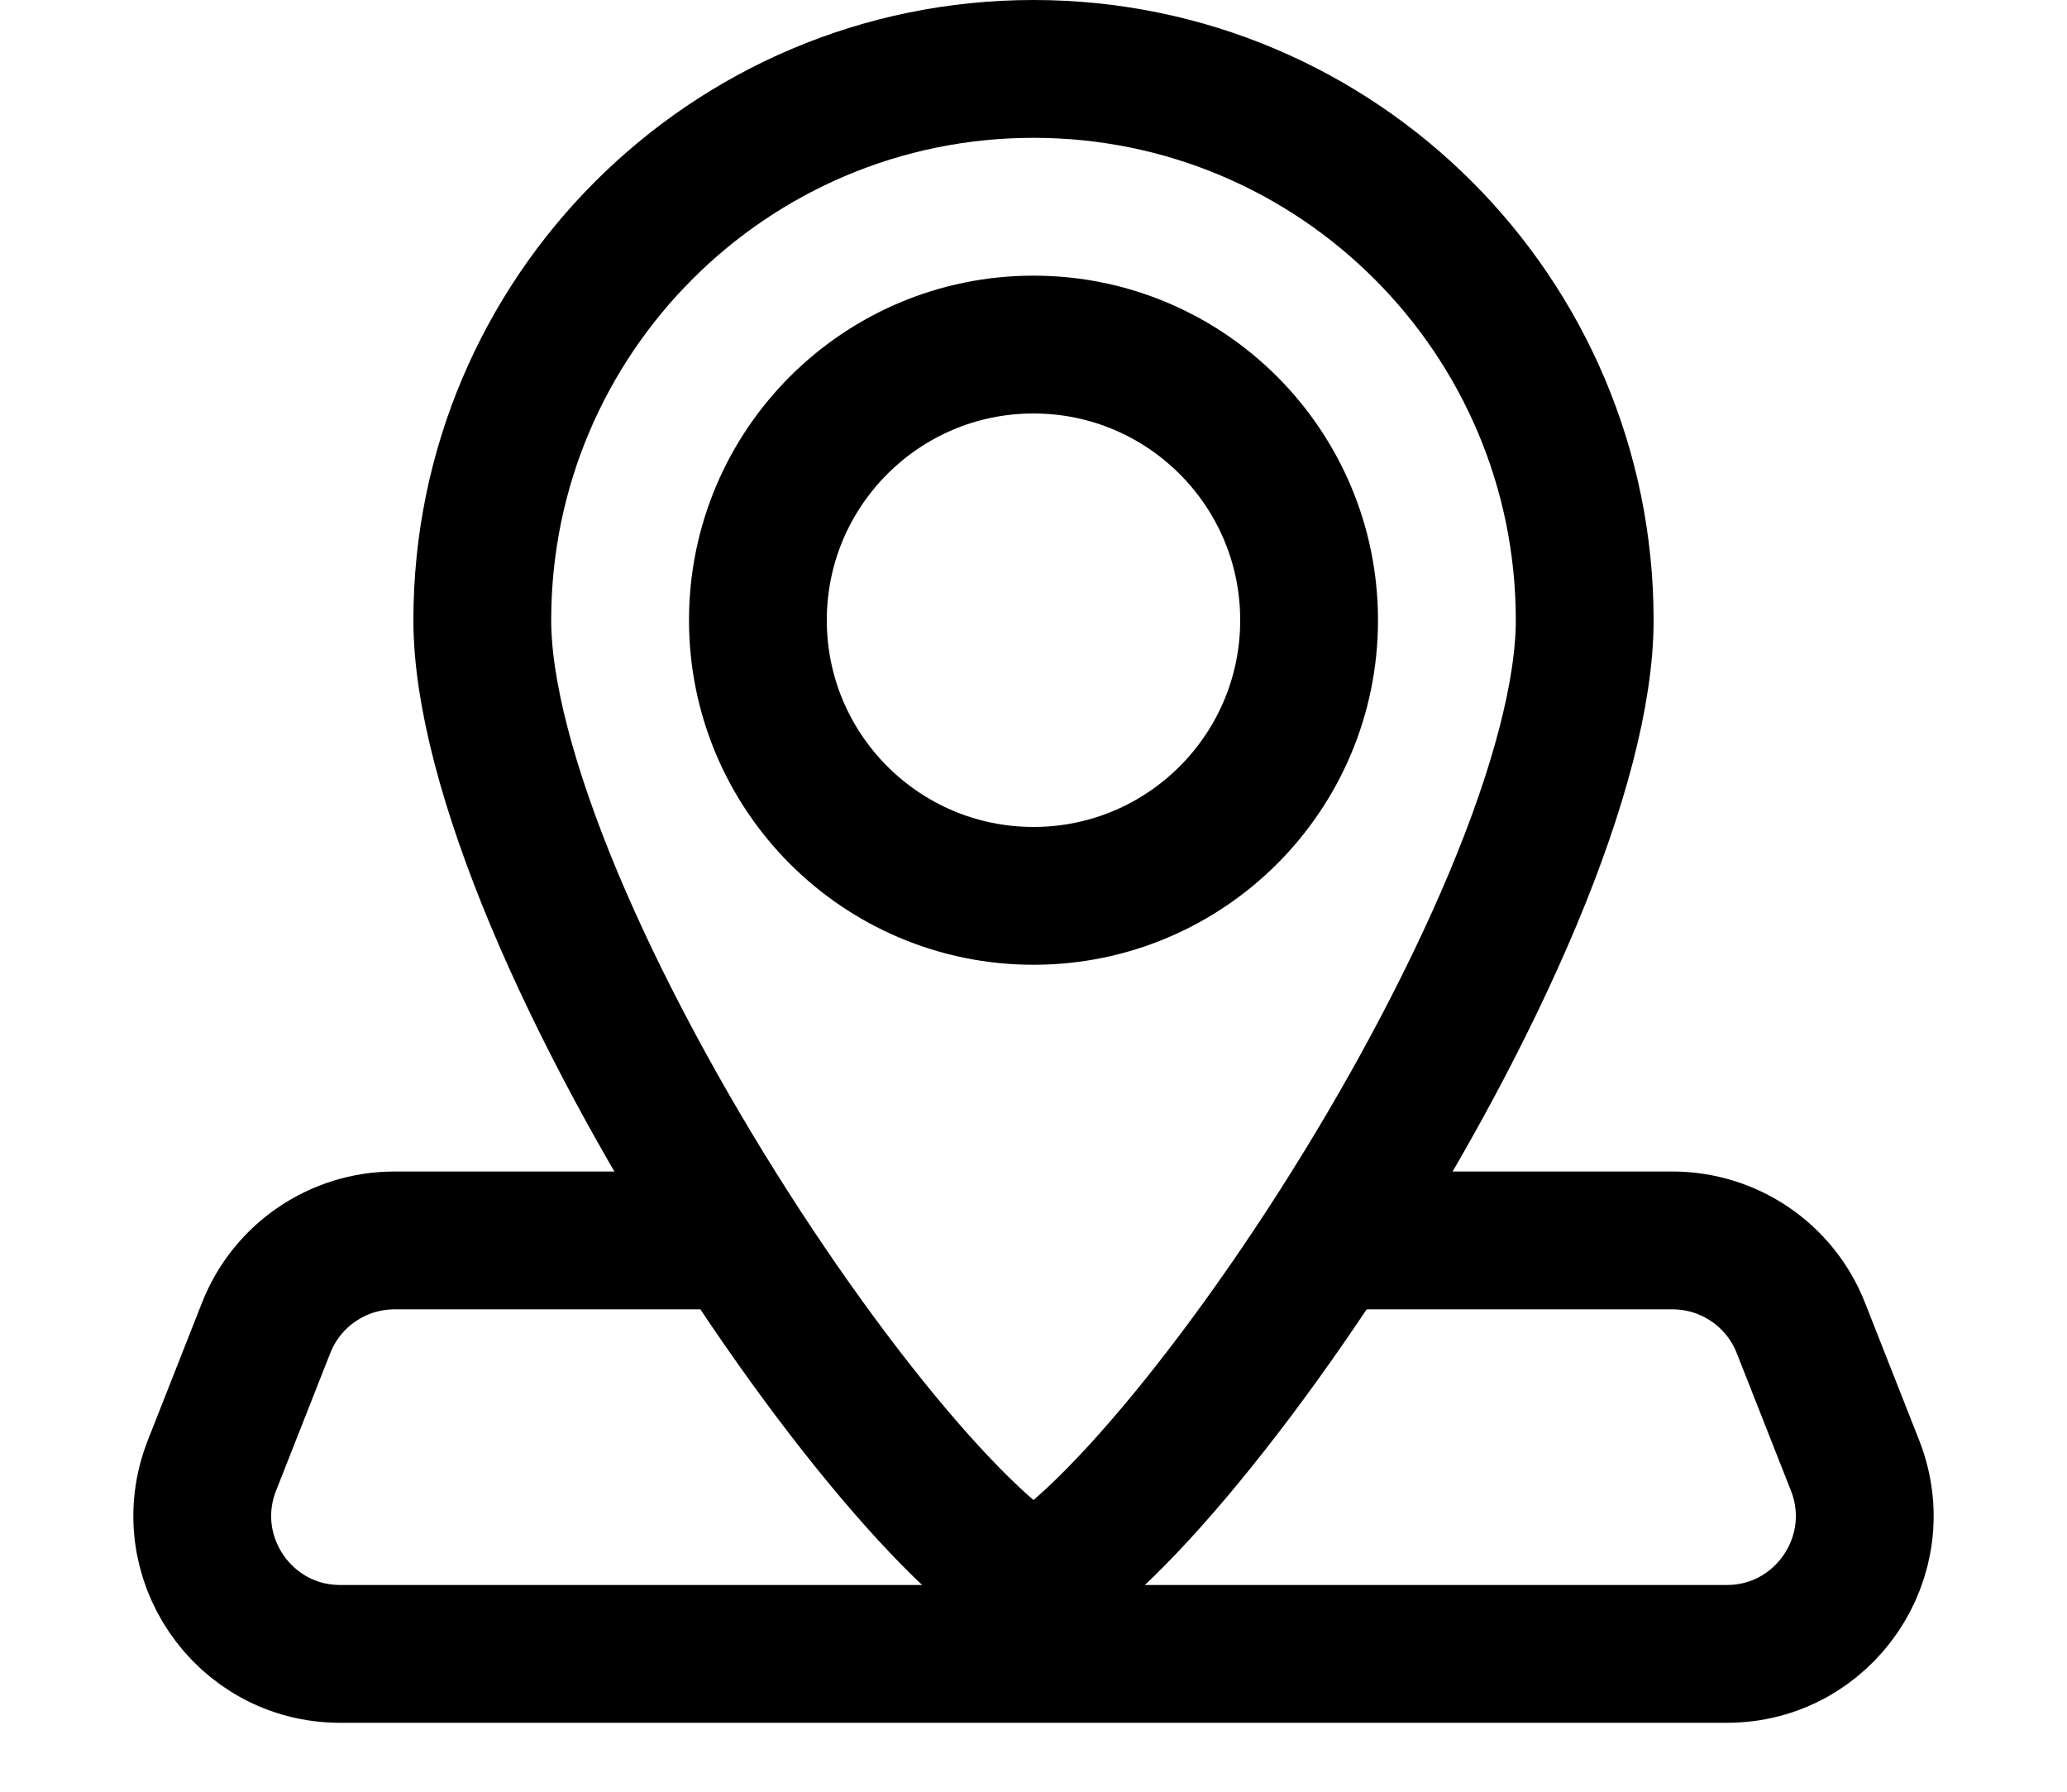 <svg width="15" height="13" viewBox="0 0 15 13" fill="none" xmlns="http://www.w3.org/2000/svg">
<path d="M7.5 0.5C9.709 0.5 11.5 2.291 11.5 4.5C11.5 5.022 11.312 5.729 10.977 6.527C10.646 7.315 10.192 8.15 9.704 8.913C9.215 9.678 8.701 10.357 8.257 10.839C8.034 11.081 7.839 11.262 7.683 11.378C7.587 11.449 7.527 11.479 7.5 11.491C7.473 11.479 7.413 11.449 7.317 11.378C7.161 11.262 6.966 11.081 6.743 10.839C6.299 10.357 5.785 9.678 5.296 8.913C4.808 8.15 4.354 7.315 4.023 6.527C3.689 5.729 3.5 5.022 3.5 4.5C3.5 2.291 5.291 0.5 7.5 0.5Z" stroke="black"/>
<circle cx="7.5" cy="4.5" r="2" stroke="black"/>
<path d="M5.333 9H2.863C2.452 9 2.083 9.251 1.932 9.633L1.538 10.633C1.28 11.29 1.764 12 2.469 12H12.531C13.236 12 13.72 11.29 13.462 10.633L13.068 9.633C12.917 9.251 12.548 9 12.137 9H9.667" stroke="black"/>
</svg>
